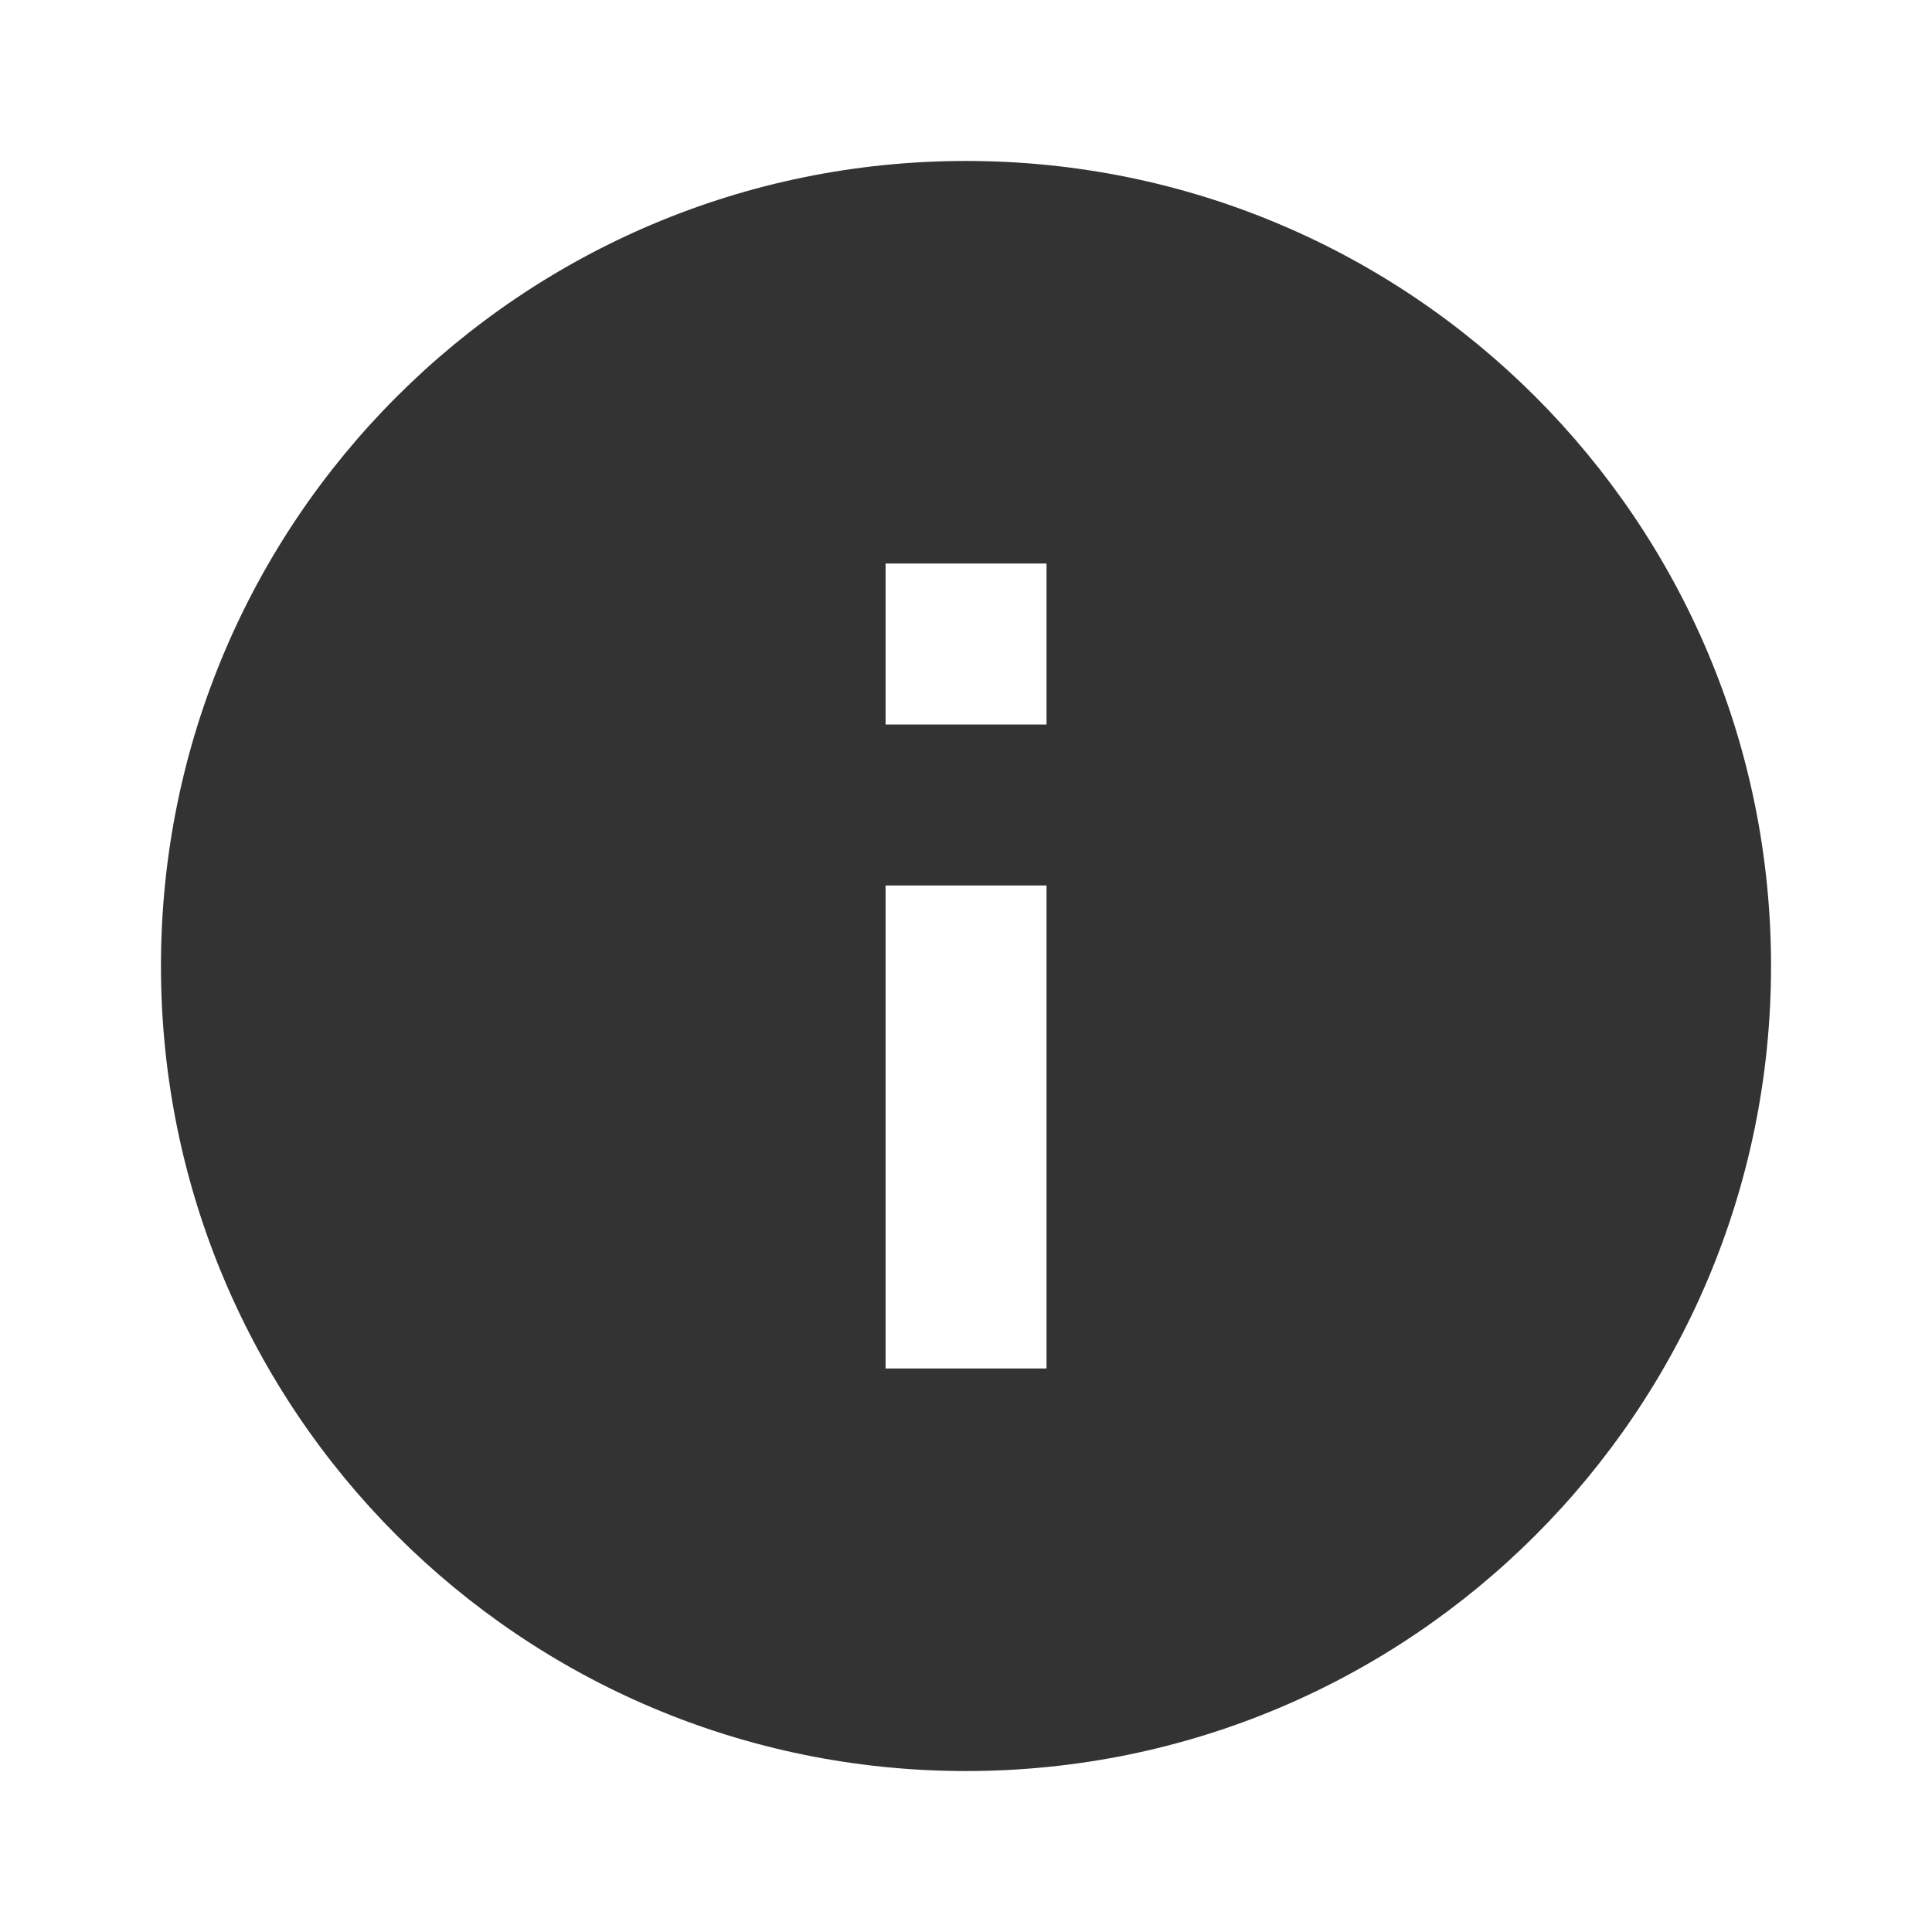 <?xml version="1.0" encoding="utf-8"?>
<!-- Generated by IcoMoon.io -->
<!DOCTYPE svg PUBLIC "-//W3C//DTD SVG 1.1//EN" "http://www.w3.org/Graphics/SVG/1.1/DTD/svg11.dtd">
<svg version="1.1" xmlns="http://www.w3.org/2000/svg" xmlns:xlink="http://www.w3.org/1999/xlink" width="16" height="16" viewBox="0 0 16 16">
<path fill="#333333" d="M8 1.333c-3.683 0-6.667 2.983-6.667 6.667s2.983 6.667 6.667 6.667 6.667-2.983 6.667-6.667-2.983-6.667-6.667-6.667zM8.667 11.333h-1.333v-4h1.333v4zM8.667 6h-1.333v-1.333h1.333v1.333z"></path>
</svg>
